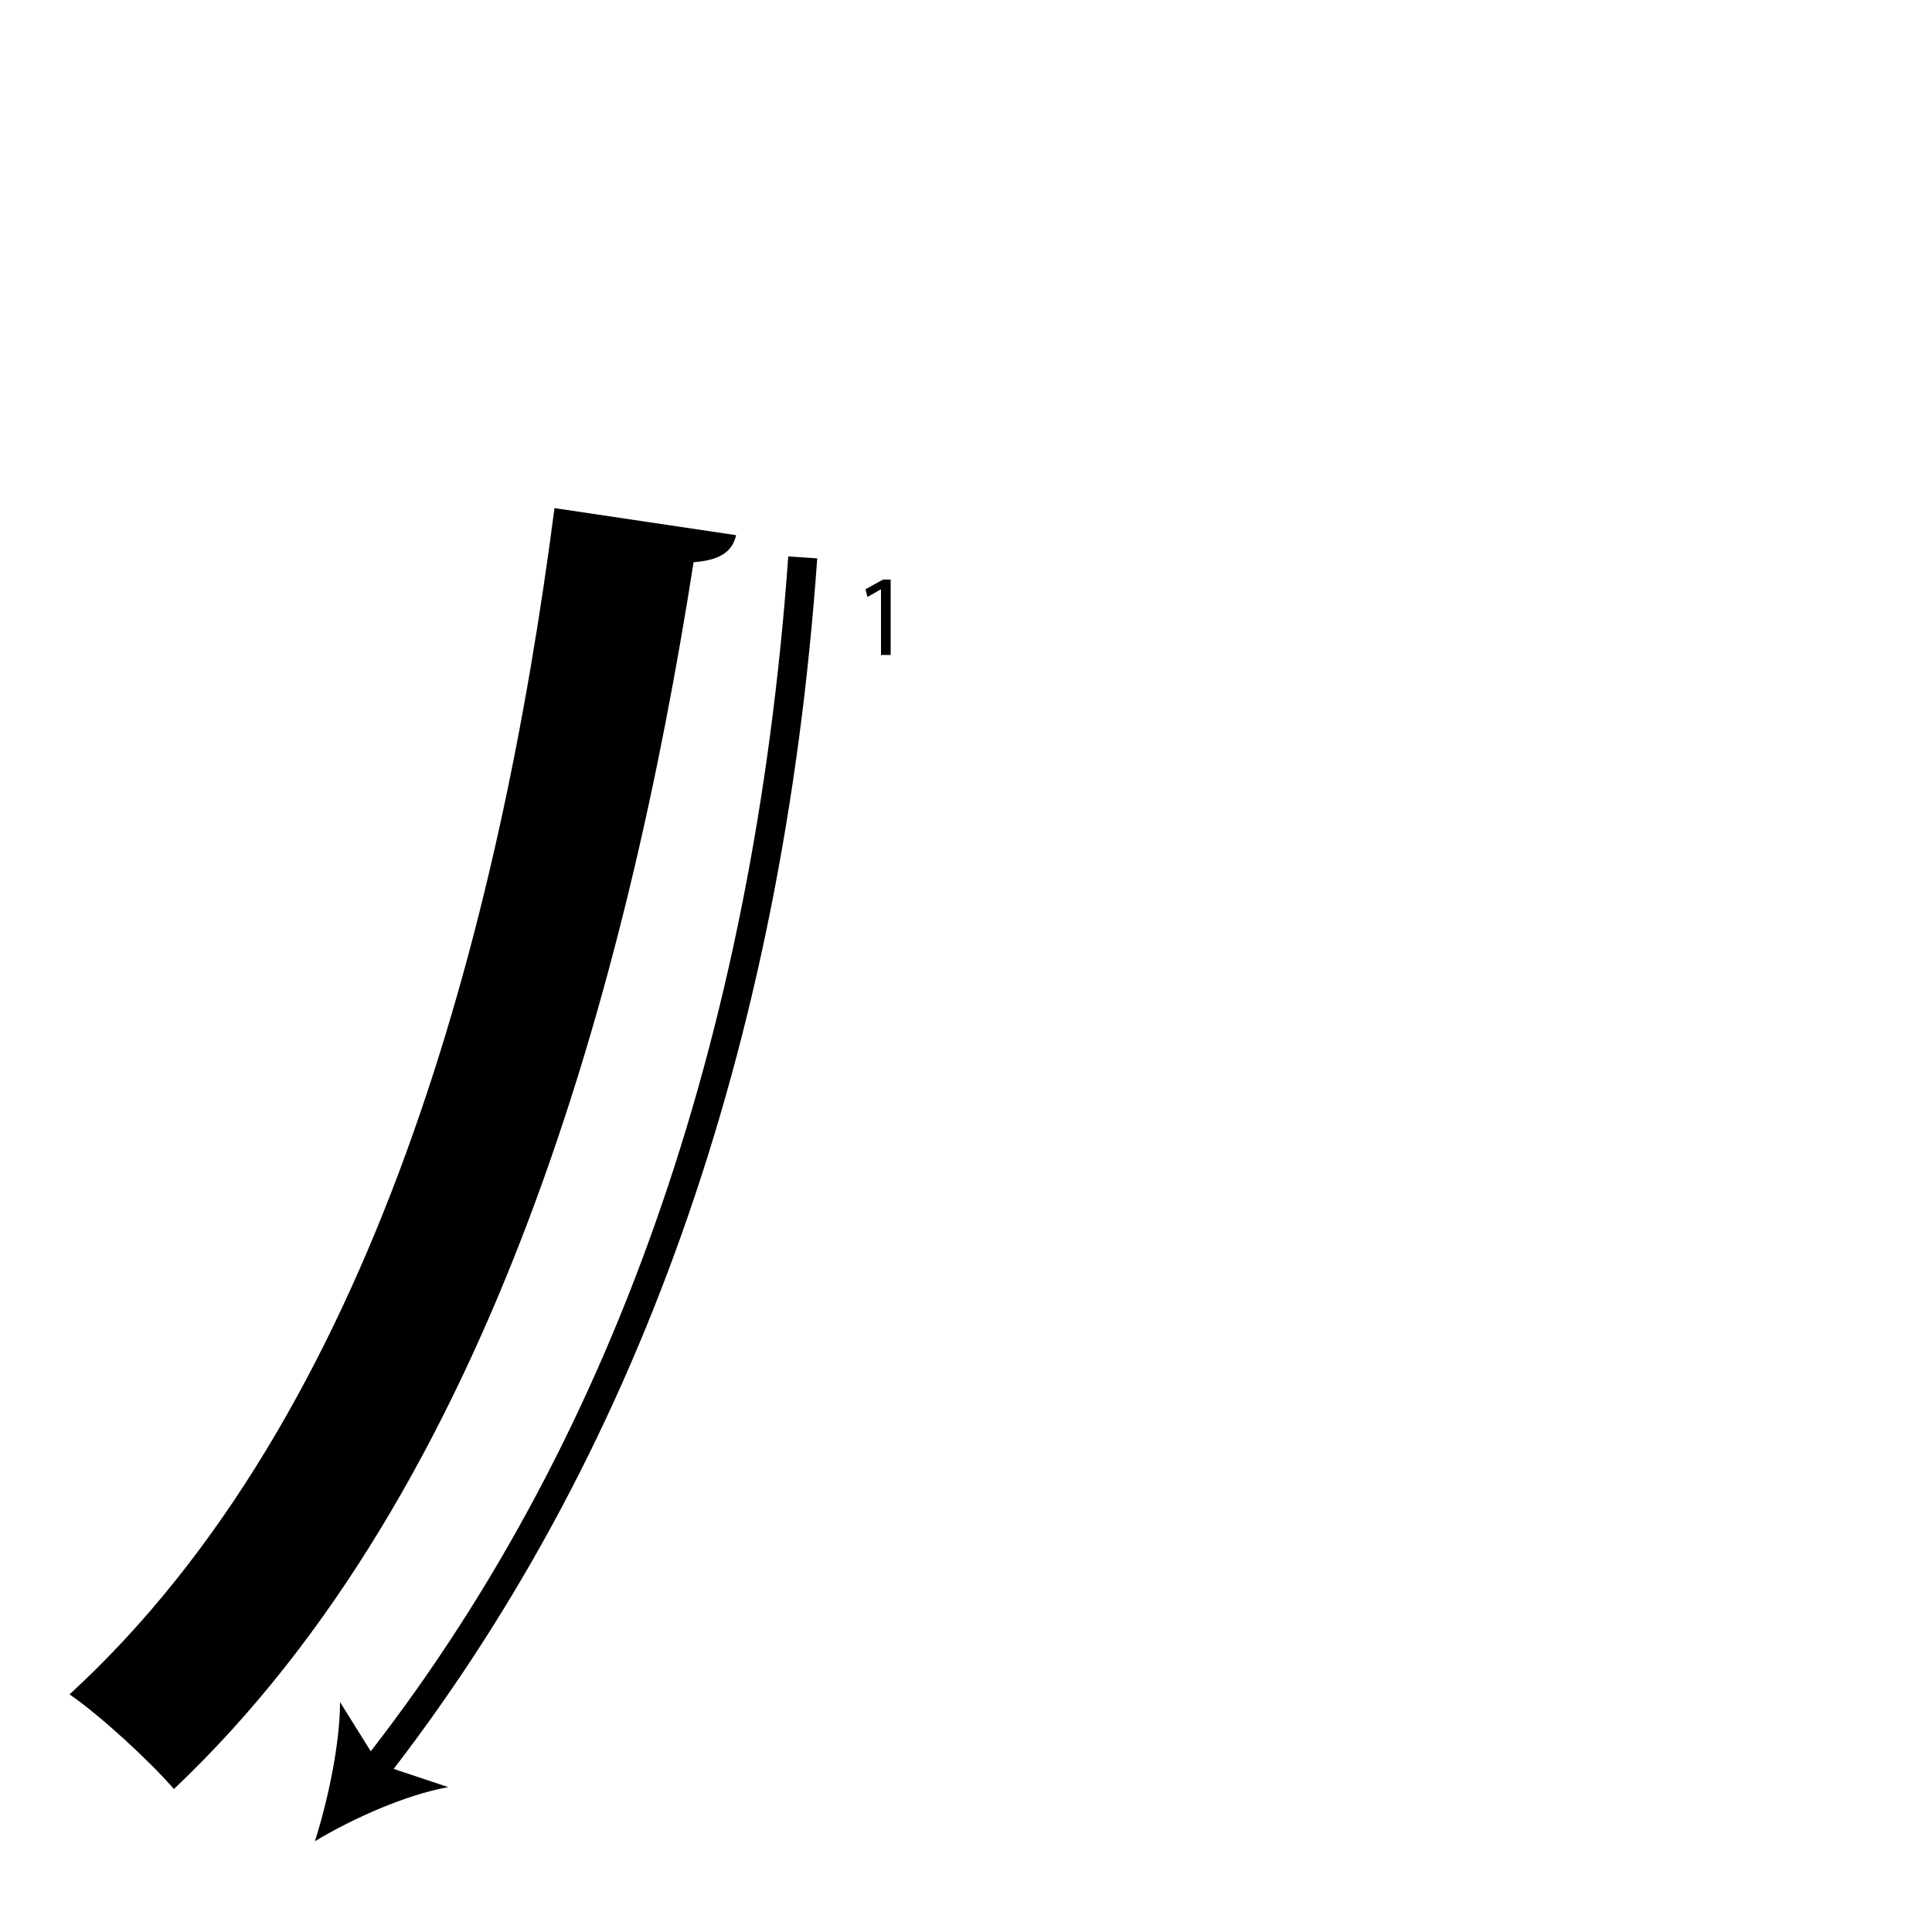 <?xml version="1.0" encoding="utf-8"?>
<!-- Generator: Adobe Illustrator 26.2.1, SVG Export Plug-In . SVG Version: 6.00 Build 0)  -->
<svg version="1.1" xmlns="http://www.w3.org/2000/svg" xmlns:xlink="http://www.w3.org/1999/xlink" x="0px" y="0px"
	 viewBox="0 0 100 100" style="enable-background:new 0 0 100 100;" xml:space="preserve" width = "100px" height = "100px">
<style type="text/css">
	.st0{display:none;}
	.st1{display:inline;}
</style> 

	<path class="st2" d="M56.9,88.2"/>

		<path d="M38.1,27.7c-0.2,0.9-0.9,1.3-2.2,1.4C32.5,50.8,25.5,77,9,92.6c-1.2-1.4-3.8-3.8-5.4-4.9c15.8-14.5,22.3-39.8,25.1-61.4
			L38.1,27.7z"/>

		<path d="M19.8,92.3l-1.2-0.9c13-16.4,20.4-37.5,22.2-62.6l1.5,0.1C40.5,54.3,32.9,75.6,19.8,92.3z"/>

			<path d="M16.3,95.3c0.7-2.2,1.3-5.1,1.3-7.2l2,3.2l3.6,1.2C21,92.9,18.3,94.1,16.3,95.3z"/>


		<path d="M45.6,30.5L45.6,30.5l-0.7,0.4l-0.1-0.4l0.9-0.5h0.4v3.9h-0.5V30.5z"/>



</svg>
